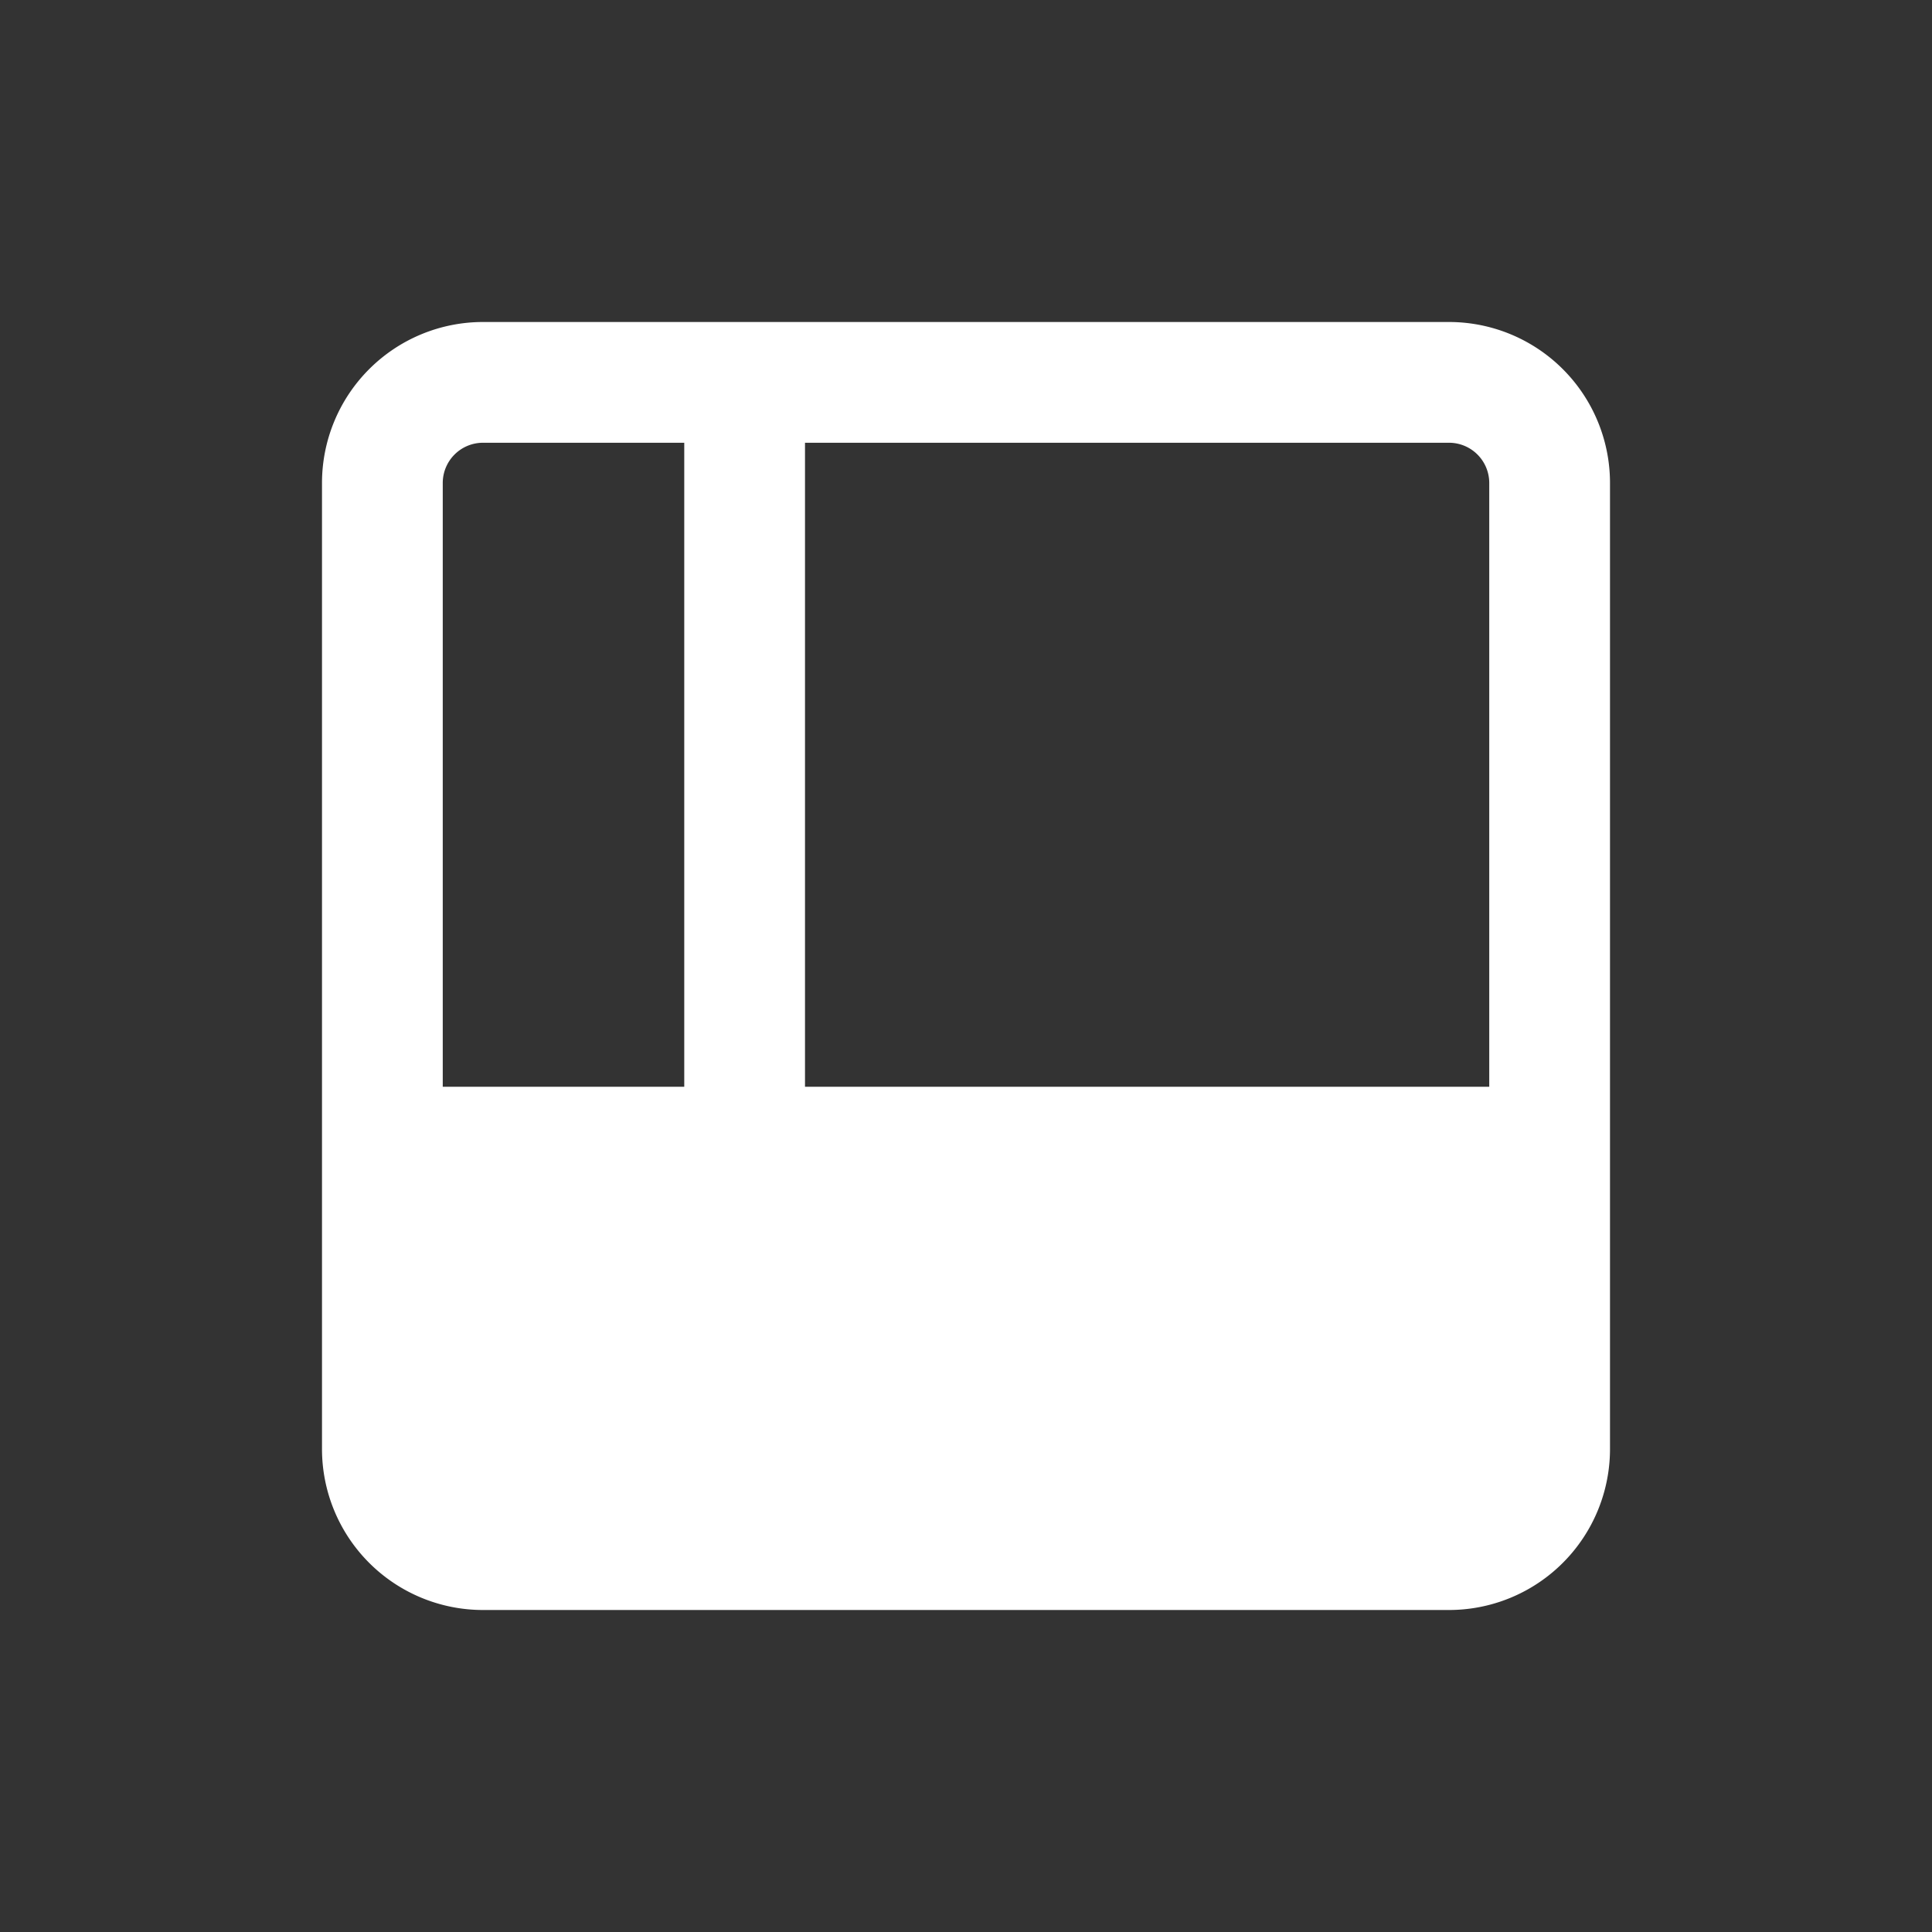 <svg xmlns:xlink="http://www.w3.org/1999/xlink" width="24" height="24" xmlns="http://www.w3.org/2000/svg" viewBox="0 0 24 24" aria-hidden="true" focusable="false"><rect x="0" y="0" width="24" height="24" fill="#333333" stroke="none"/><path fill-rule="evenodd" d="M18 5.5h-8v8h8.5V6a.5.5 0 00-.5-.5zm-9.5 8h-3V6a.5.5 0 01.5-.5h2.5v8zM6 4h12a2 2 0 012 2v12a2 2 0 01-2 2H6a2 2 0 01-2-2V6a2 2 0 012-2z" fill="#FFFFFF"></path></svg>